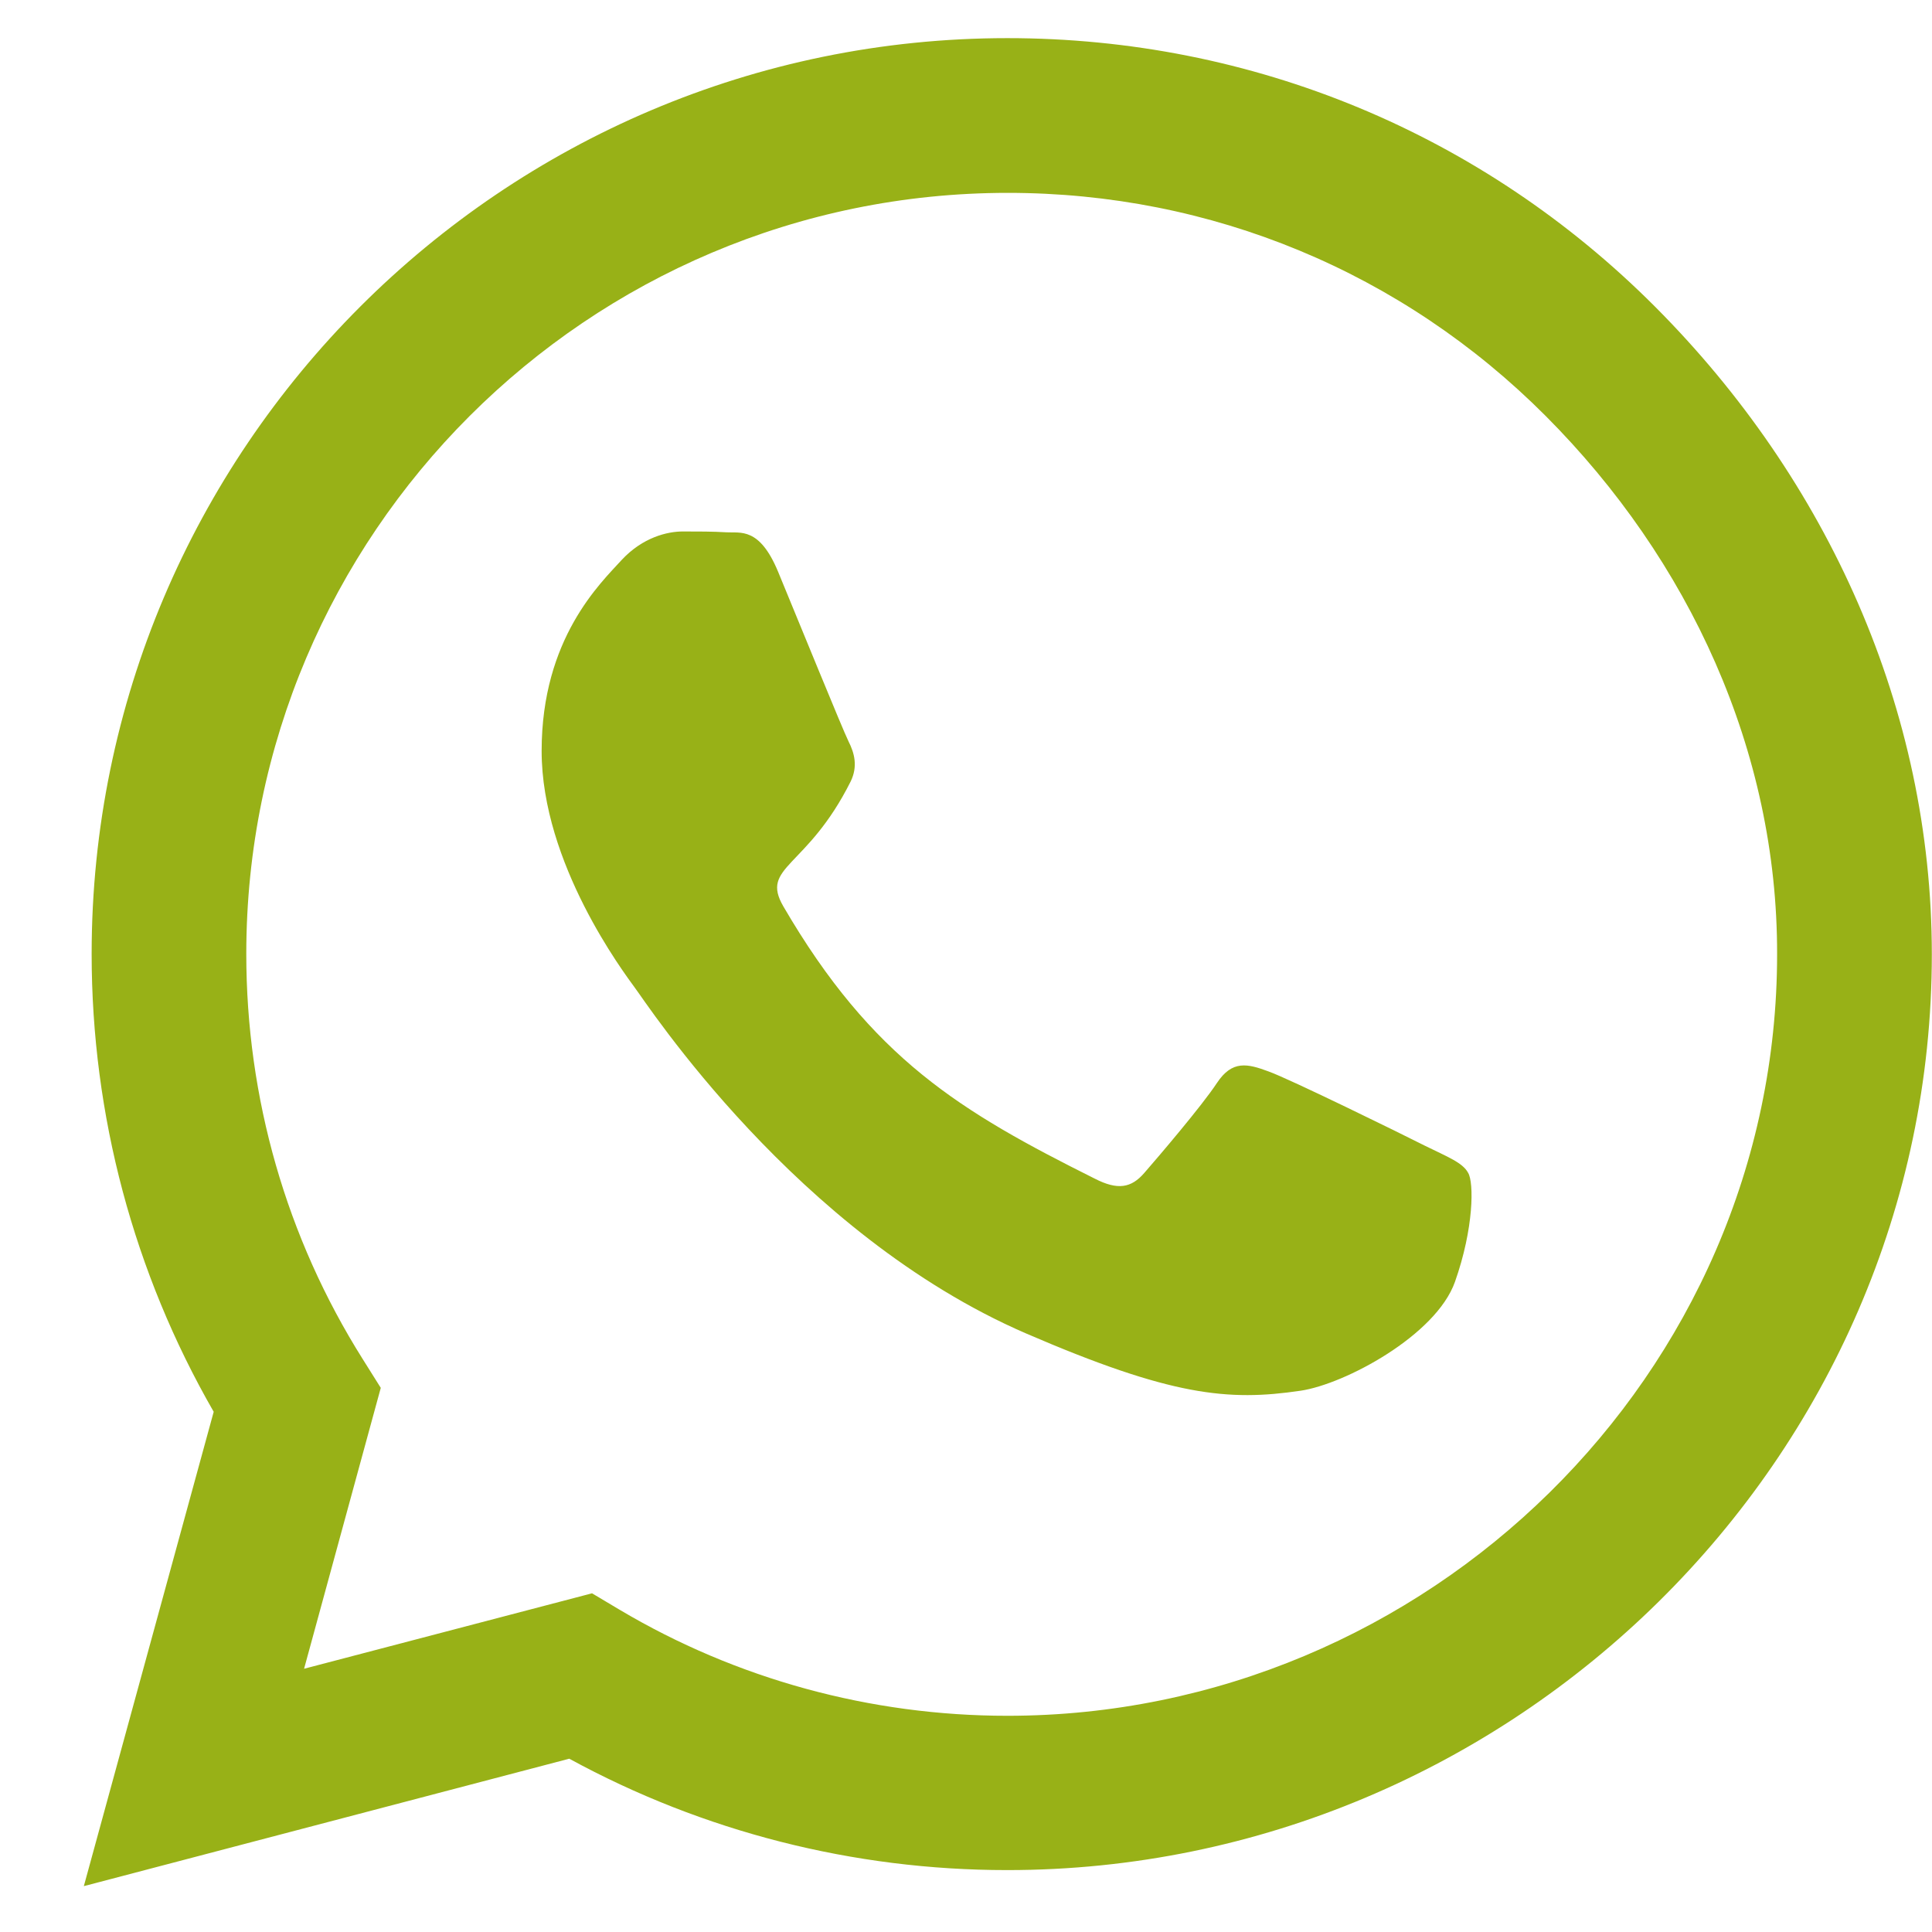 <svg width="23" height="23" viewBox="0 0 23 23" fill="none" xmlns="http://www.w3.org/2000/svg">
<path d="M19.703 3.651C17.645 1.588 14.905 0.454 11.993 0.454C5.982 0.454 1.091 5.345 1.091 11.356C1.091 13.276 1.592 15.152 2.544 16.807L0.998 22.454L6.777 20.937C8.369 21.806 10.161 22.263 11.988 22.263H11.993C17.998 22.263 22.998 17.372 22.998 11.361C22.998 8.449 21.76 5.713 19.703 3.651ZM11.993 20.426C10.362 20.426 8.766 19.989 7.377 19.164L7.048 18.968L3.62 19.866L4.533 16.522L4.317 16.178C3.409 14.735 2.932 13.07 2.932 11.356C2.932 6.362 6.998 2.296 11.998 2.296C14.418 2.296 16.692 3.238 18.401 4.952C20.11 6.666 21.161 8.94 21.156 11.361C21.156 16.36 16.987 20.426 11.993 20.426ZM16.962 13.639C16.692 13.502 15.352 12.844 15.101 12.755C14.851 12.662 14.669 12.618 14.487 12.893C14.306 13.168 13.785 13.777 13.623 13.963C13.466 14.145 13.304 14.17 13.034 14.032C11.433 13.232 10.382 12.603 9.326 10.791C9.046 10.31 9.606 10.344 10.127 9.303C10.215 9.122 10.171 8.964 10.102 8.827C10.033 8.689 9.488 7.349 9.262 6.804C9.041 6.273 8.815 6.347 8.648 6.337C8.491 6.327 8.31 6.327 8.128 6.327C7.946 6.327 7.652 6.396 7.401 6.666C7.151 6.941 6.448 7.599 6.448 8.94C6.448 10.28 7.426 11.577 7.558 11.759C7.696 11.94 9.478 14.69 12.214 15.874C13.942 16.62 14.62 16.684 15.484 16.556C16.01 16.478 17.095 15.898 17.321 15.26C17.547 14.621 17.547 14.076 17.478 13.963C17.414 13.841 17.232 13.772 16.962 13.639Z" fill="#98B117"/>
</svg>
